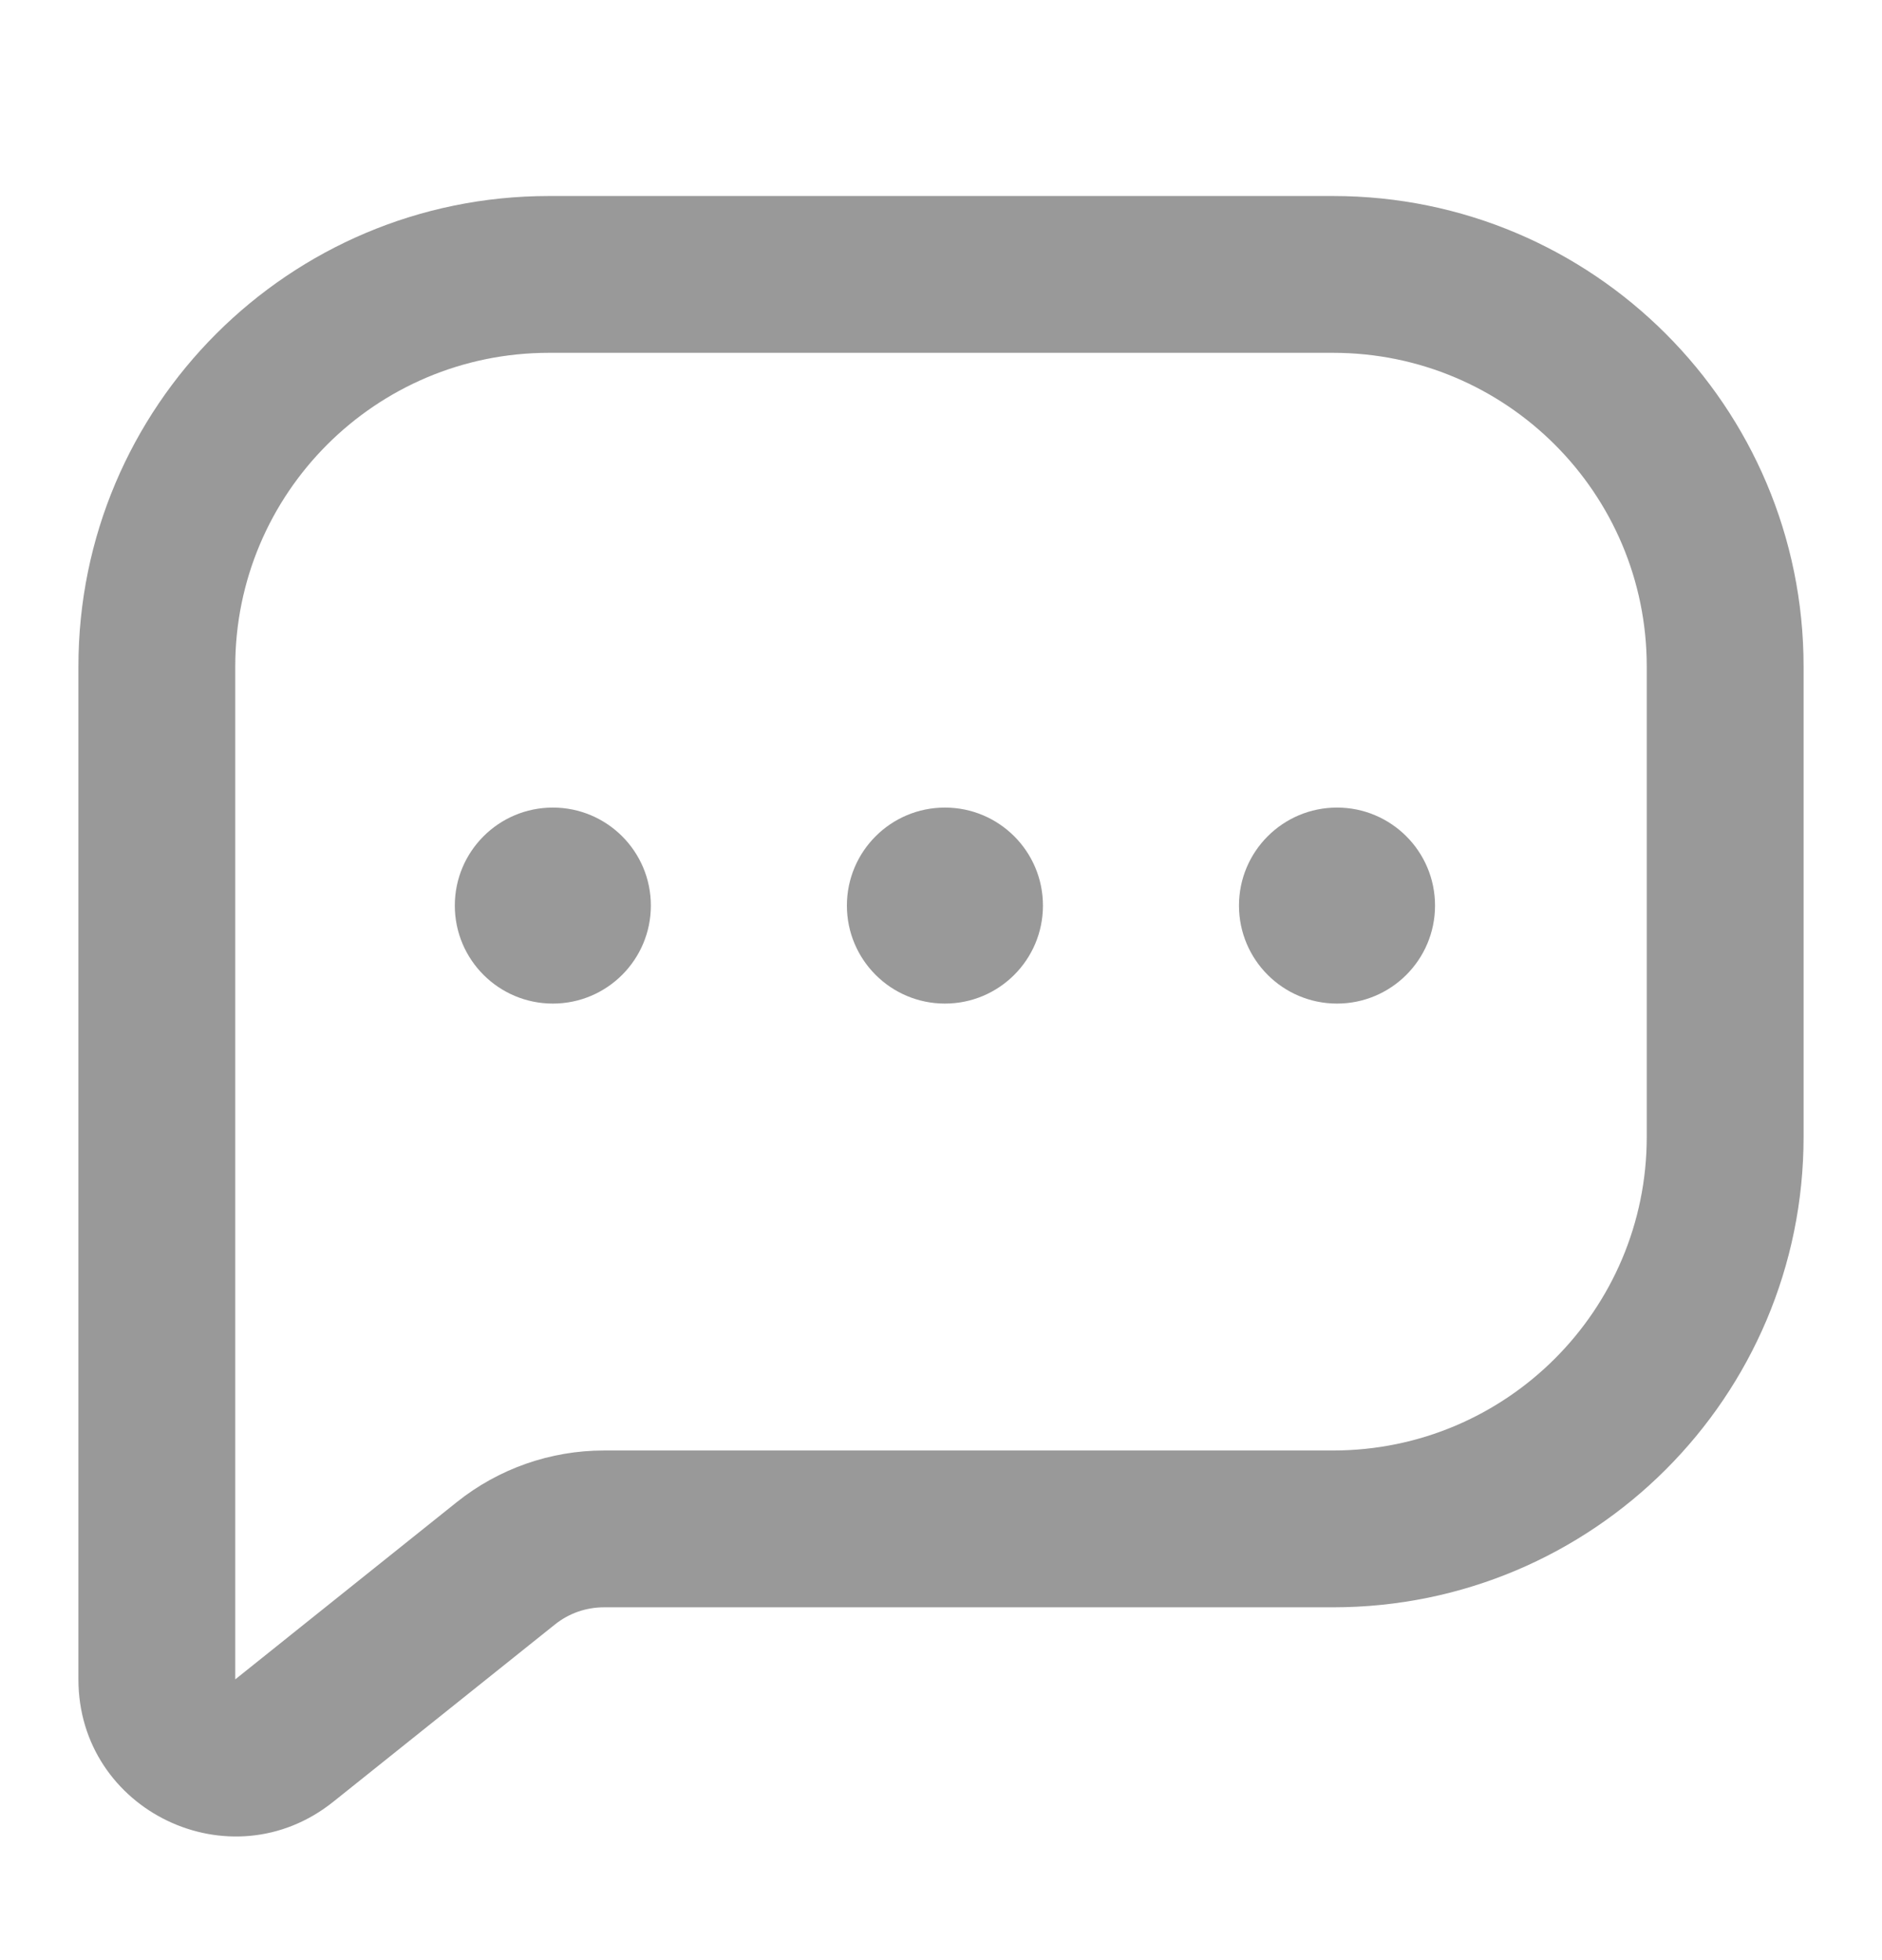 <svg width="24" height="25" viewBox="0 0 24 25" fill="none" xmlns="http://www.w3.org/2000/svg">
<path d="M3.625 22.2L3 21.419H3L3.625 22.2ZM6.452 19.938L5.827 19.157L6.452 19.938ZM3 8.5C3 6.291 4.791 4.5 7 4.5V2.5C3.686 2.5 1 5.186 1 8.5H3ZM3 14V8.5H1V14H3ZM3 14.5V14H1V14.5H3ZM3 21.419V14.5H1V21.419H3ZM3 21.419H3H1C1 23.096 2.94 24.029 4.249 22.981L3 21.419ZM5.827 19.157L3 21.419L4.249 22.981L7.077 20.719L5.827 19.157ZM17 18.5H7.702V20.5H17V18.5ZM21 14.5C21 16.709 19.209 18.5 17 18.5V20.5C20.314 20.5 23 17.814 23 14.5H21ZM21 8.5V14.5H23V8.5H21ZM17 4.5C19.209 4.5 21 6.291 21 8.5H23C23 5.186 20.314 2.5 17 2.5V4.5ZM7 4.5H17V2.5H7V4.5ZM7.077 20.719C7.254 20.577 7.474 20.5 7.702 20.5V18.5C7.02 18.5 6.359 18.732 5.827 19.157L7.077 20.719Z" fill="#999999"/>
<circle cx="7.05" cy="11.55" r="1.25" fill="#999999"/>
<circle cx="12.05" cy="11.55" r="1.25" fill="#999999"/>
<circle cx="17.05" cy="11.55" r="1.25" fill="#999999"/>
</svg>
